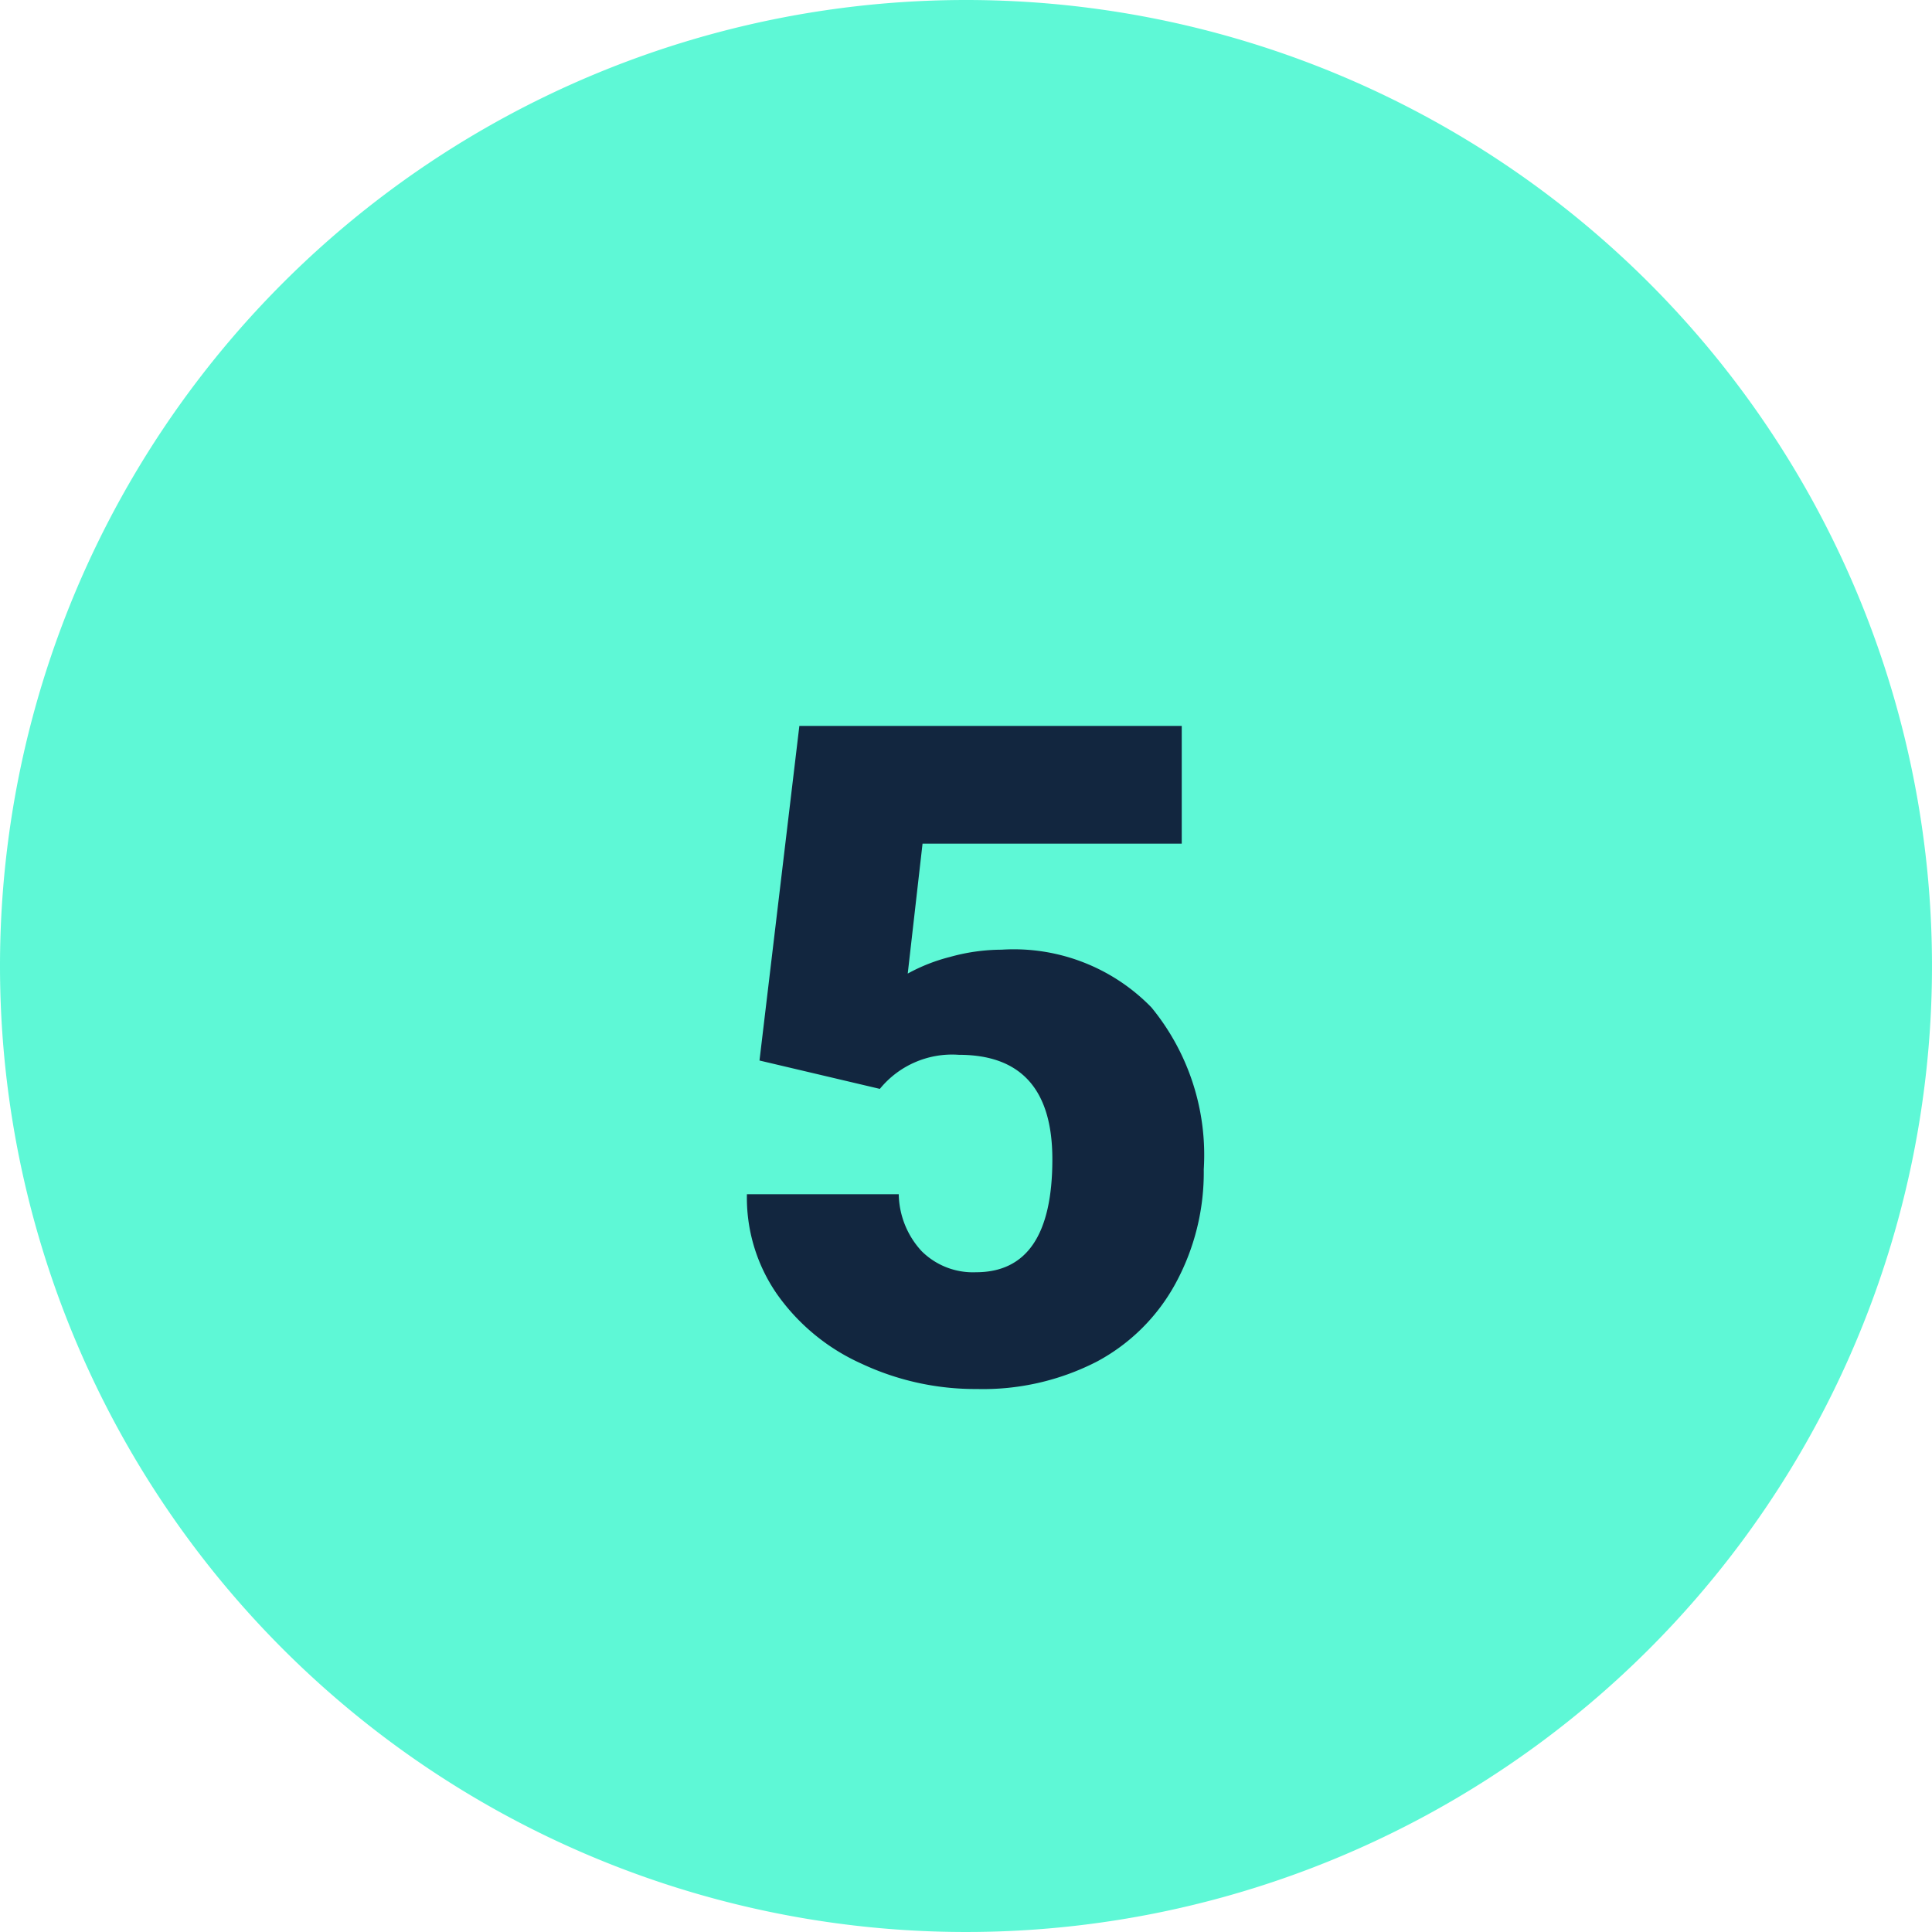 <svg xmlns="http://www.w3.org/2000/svg" width="63" height="63" viewBox="0 0 63 63">
  <g id="Grupo_872345" data-name="Grupo 872345" transform="translate(-3914 9316.701)">
    <path id="Trazado_266336" data-name="Trazado 266336" d="M31.5,0A31.5,31.5,0,1,1,0,31.5,31.5,31.5,0,0,1,31.5,0Z" transform="translate(3914 -9316.701)" fill="#00f3be" opacity="0.632"/>
    <path id="Trazado_266393" data-name="Trazado 266393" d="M4.766,20.582l1.3-10.91H18.535V13.51H10.083L9.6,17.747a5.822,5.822,0,0,1,1.384-.544,6.316,6.316,0,0,1,1.677-.235,6.257,6.257,0,0,1,4.885,1.882,7.582,7.582,0,0,1,1.707,5.281,7.569,7.569,0,0,1-.916,3.713A6.293,6.293,0,0,1,15.767,30.4a8.116,8.116,0,0,1-3.911.894,8.733,8.733,0,0,1-3.765-.827A6.754,6.754,0,0,1,5.337,28.2a5.513,5.513,0,0,1-.981-3.257H9.307a2.8,2.8,0,0,0,.747,1.856,2.371,2.371,0,0,0,1.772.687q2.49,0,2.49-3.684,0-3.406-3.047-3.406a3.04,3.04,0,0,0-2.578,1.111Z" transform="translate(3934 -9302.701)" fill="#12263f"/>
  </g>
</svg>

